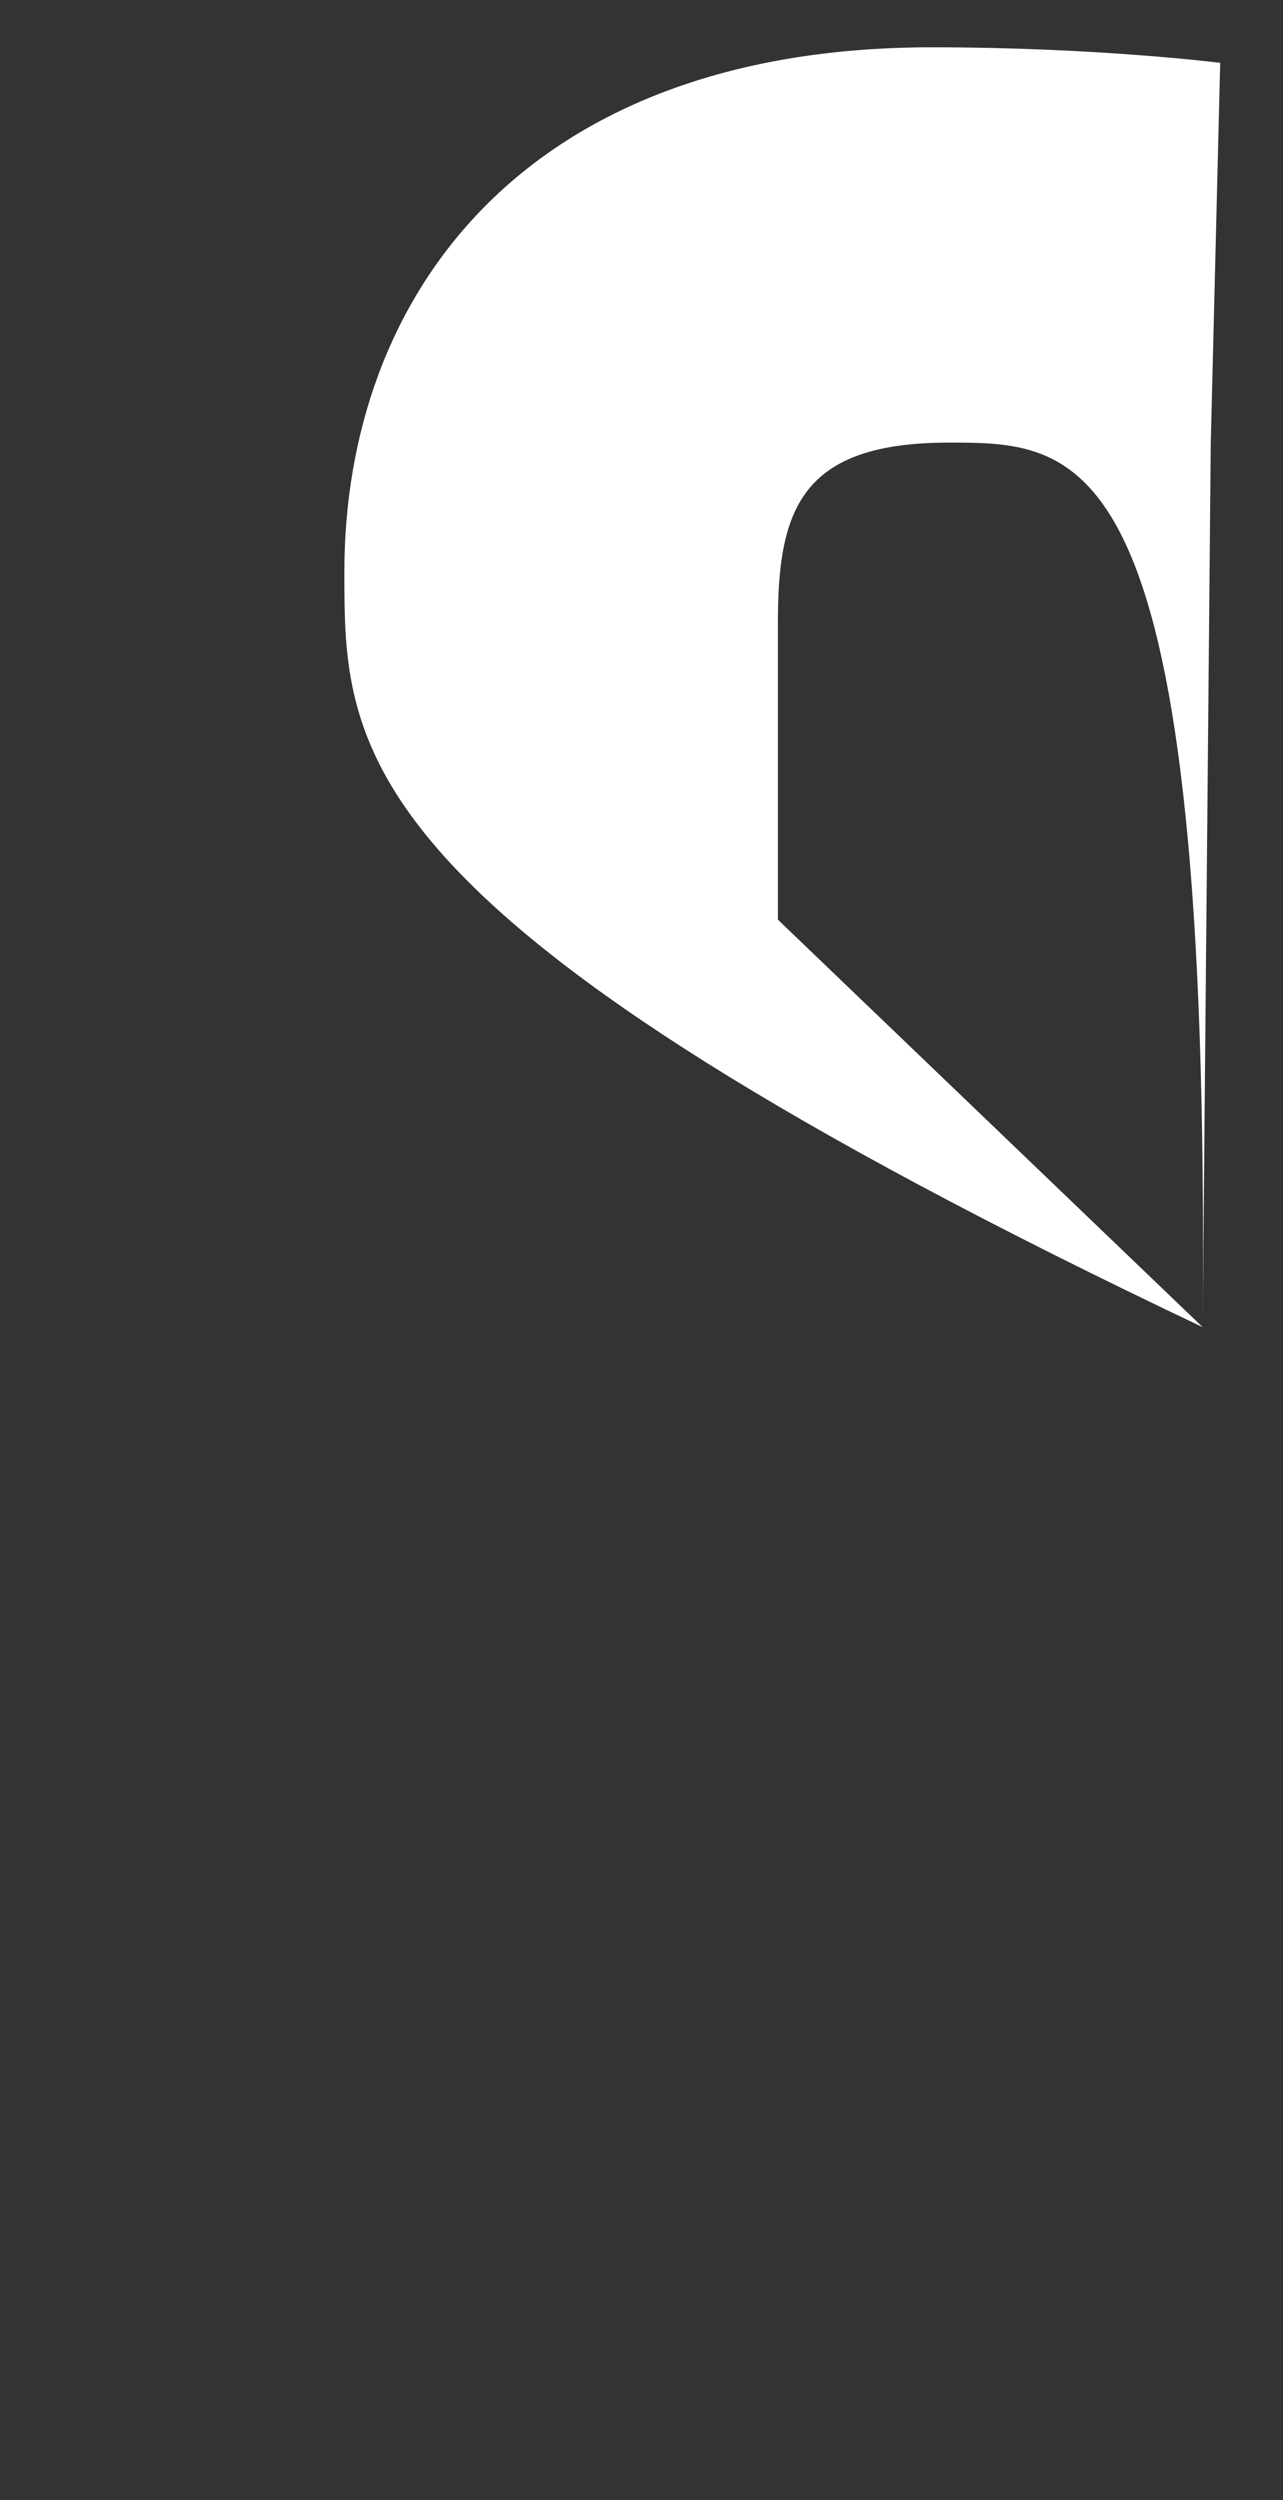 <?xml version="1.0" encoding="utf-8"?>
<!-- Generator: Avocode 2.6.0 - http://avocode.com -->
<svg height="37" width="19" xmlns:xlink="http://www.w3.org/1999/xlink" xmlns="http://www.w3.org/2000/svg" viewBox="0 0 19 37">
    <rect x="0" y="0" width="19" height="37" fill="#333333" stroke="none"/>
    <path fill="#ffffff" fill-rule="evenodd" d="M 17.81 19.64 L 11.52 19.64 Z L 11.52 36.38 Z L 5.1 36.38 Z L 5.1 19.64 Z L 0.64 19.64 Z L 0.64 13.61 Z L 5.1 13.61 Z C 5.1 13.61 5.1 11.14 5.1 8.46 C 5.1 4.41 7.73 0.7 13.8 0.7 C 16.25 0.7 18.07 0.93 18.07 0.93 L 17.93 6.56 Z C 17.93 6.56 16.07 6.55 14.05 6.55 C 11.86 6.55 11.52 7.54 11.52 9.21 L 11.52 13.61 Z L 18.1 13.61 Z L 17.81 19.64 Z Z" />
</svg>